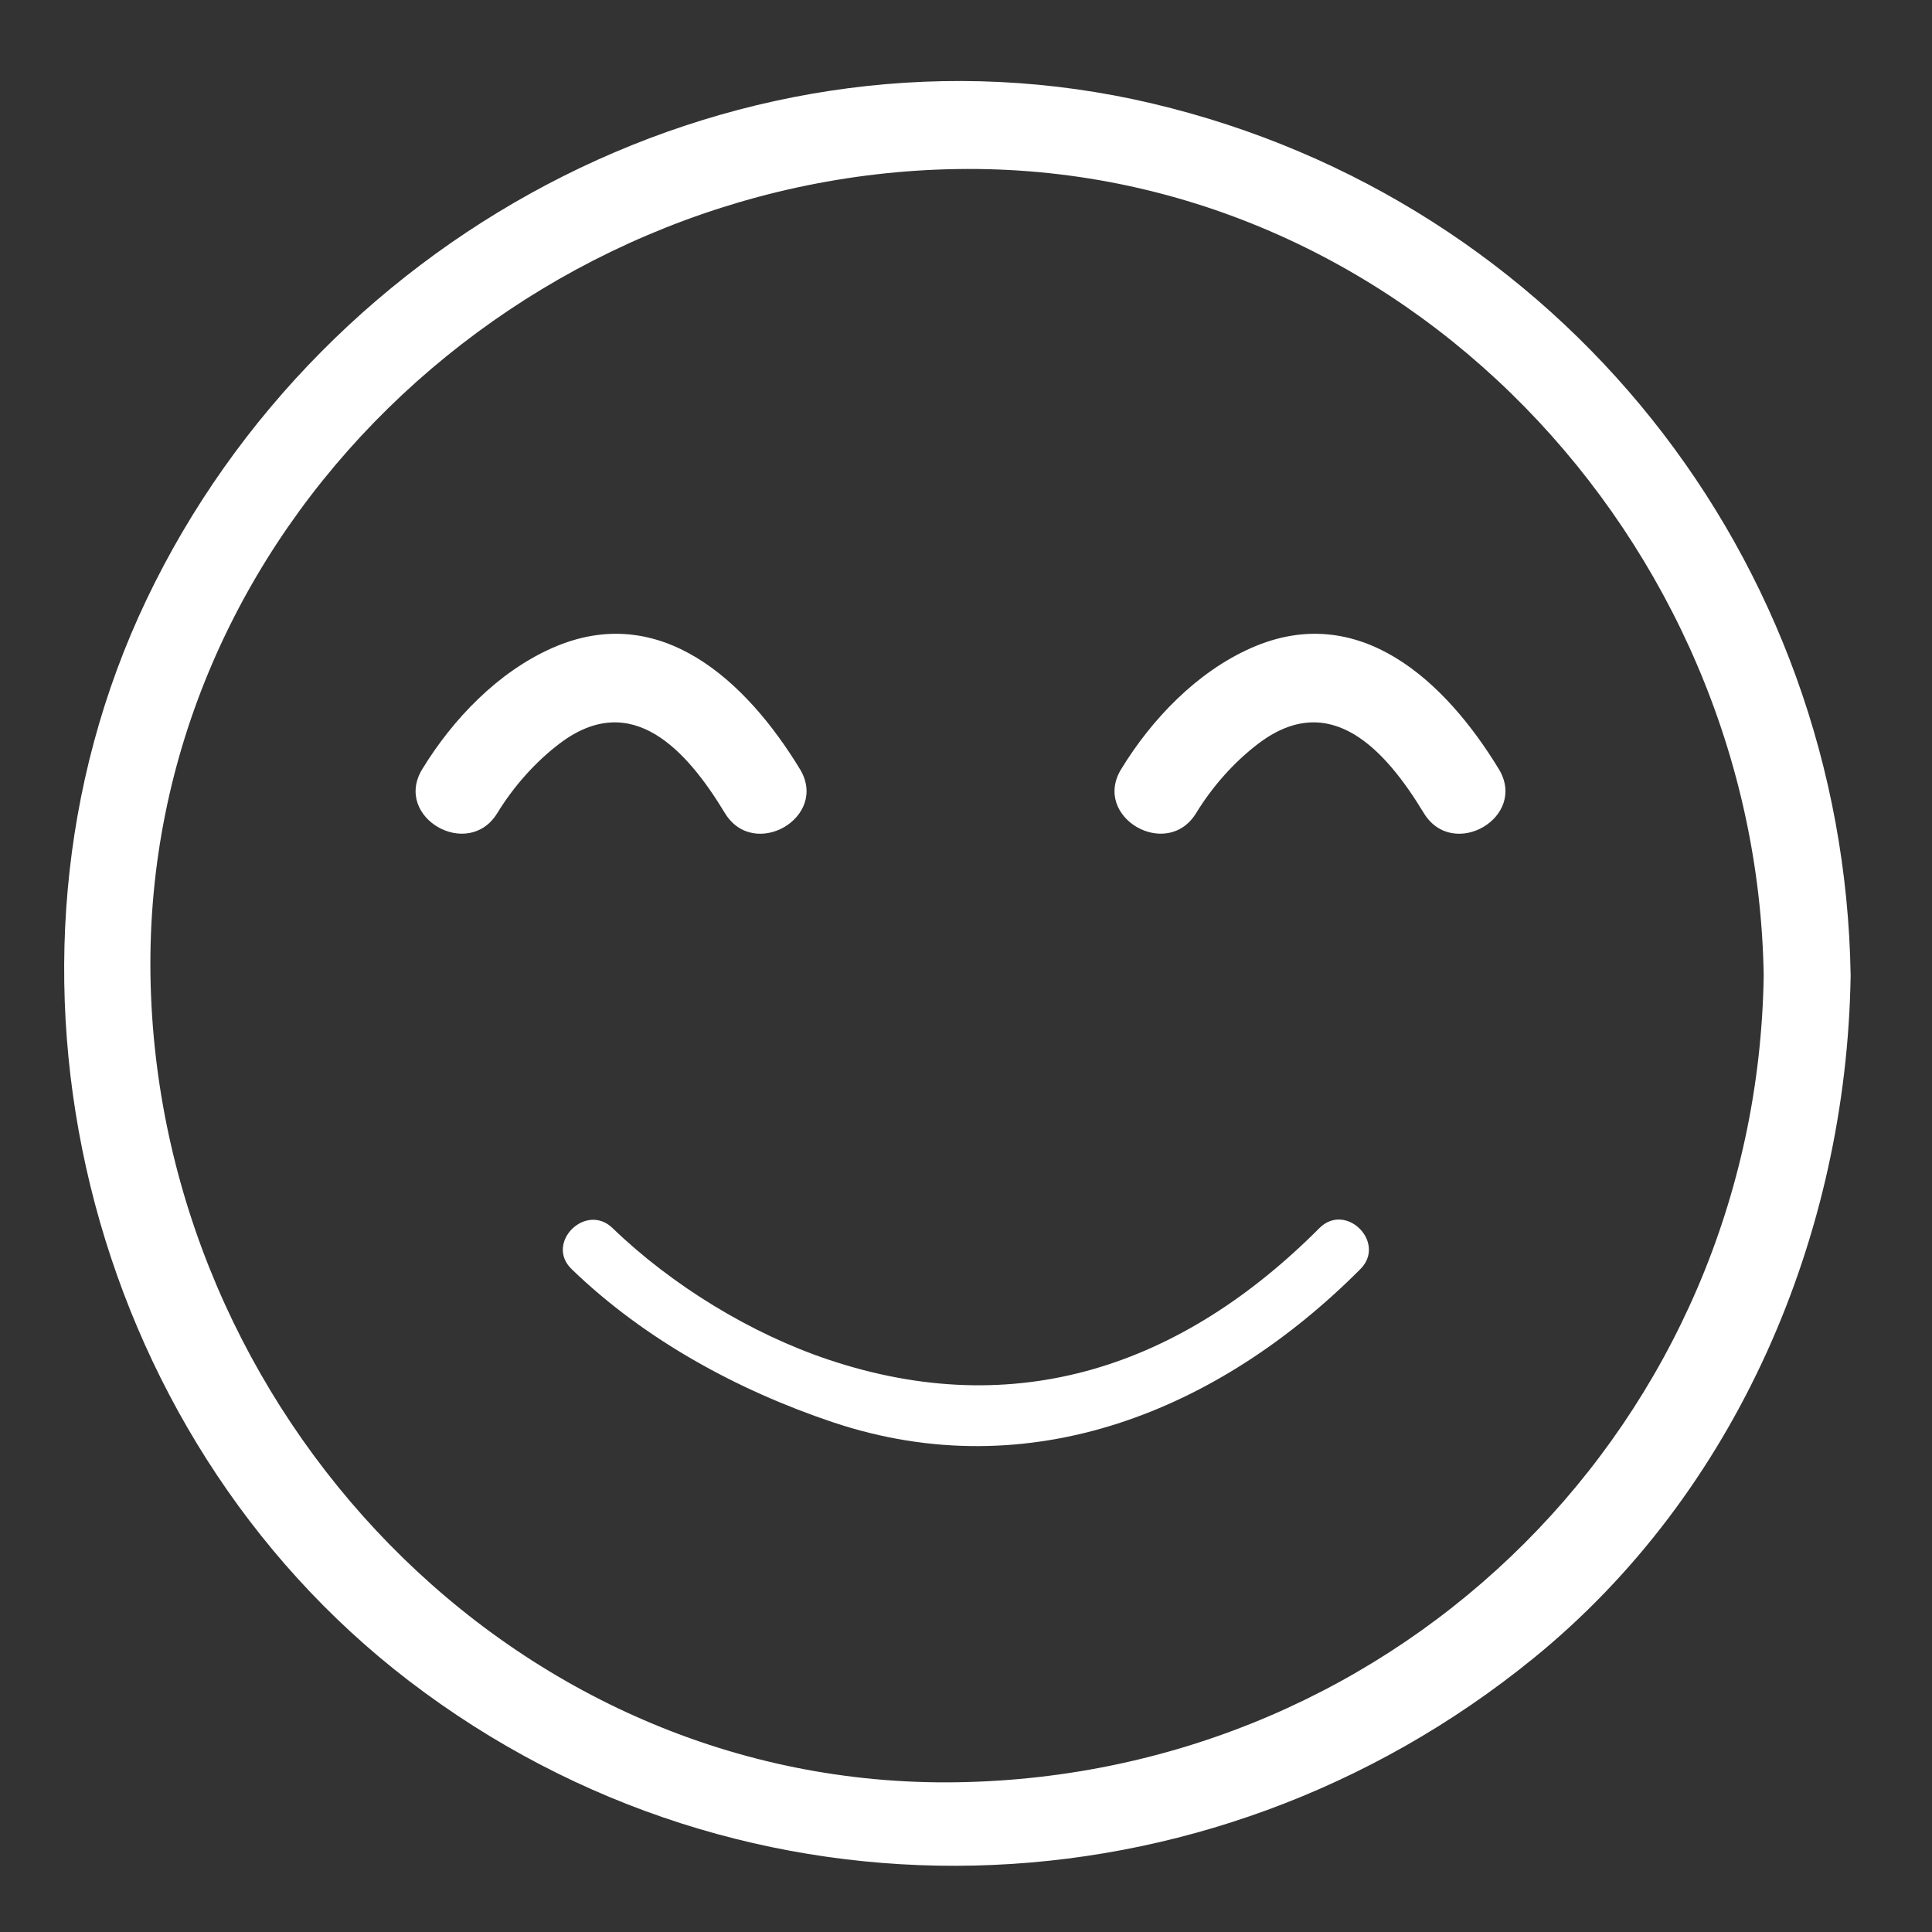 <svg width="80" height="80" viewBox="0 0 80 80" fill="none" xmlns="http://www.w3.org/2000/svg">
  <rect x="0" y="0" width="80" height="80" fill="#333333" stroke="none"/>
  <path d="M73.031 40.4C72.743 58.818 58.049 73.513 39.631 73.8C21.213 74.088 6.513 58.387 6.231 40.4C5.944 21.982 21.644 7.282 39.631 7C58.049 6.713 72.749 22.413 73.031 40.4C73.069 42.719 76.668 42.722 76.631 40.4C76.362 23.116 64.59 8.284 47.731 4.29C30.878 0.3 13.415 9.431 6.069 24.825C-1.225 40.109 3.531 59.346 16.941 69.606C30.857 80.254 49.99 79.65 63.493 68.669C71.928 61.813 76.462 51.128 76.631 40.4C76.668 38.078 73.069 38.081 73.031 40.4V40.4Z" fill="white"/>
  <path d="M49.531 33.666C50.2 32.572 51.106 31.544 52.131 30.772C55.103 28.541 57.375 31.059 58.956 33.666C60.159 35.647 63.271 33.841 62.065 31.85C59.862 28.225 56.29 24.85 51.809 26.831C49.565 27.822 47.694 29.772 46.425 31.85C45.212 33.837 48.325 35.644 49.531 33.666H49.531Z" fill="white"/>
  <path d="M20.594 33.666C21.262 32.572 22.169 31.544 23.194 30.772C26.165 28.541 28.437 31.059 30.015 33.666C31.218 35.647 34.331 33.841 33.125 31.85C30.922 28.225 27.35 24.85 22.869 26.831C20.625 27.822 18.753 29.772 17.484 31.85C16.272 33.837 19.384 35.644 20.594 33.666H20.594Z" fill="white"/>
  <path d="M23.668 52.55C26.684 55.466 30.54 57.569 34.493 58.894C42.662 61.629 50.496 58.407 56.331 52.55C57.425 51.453 55.728 49.757 54.634 50.853C48.931 56.575 42.081 58.903 34.312 56.303C31.084 55.222 27.825 53.225 25.365 50.853C24.253 49.775 22.556 51.472 23.668 52.55H23.668Z" fill="white"/>
</svg>
